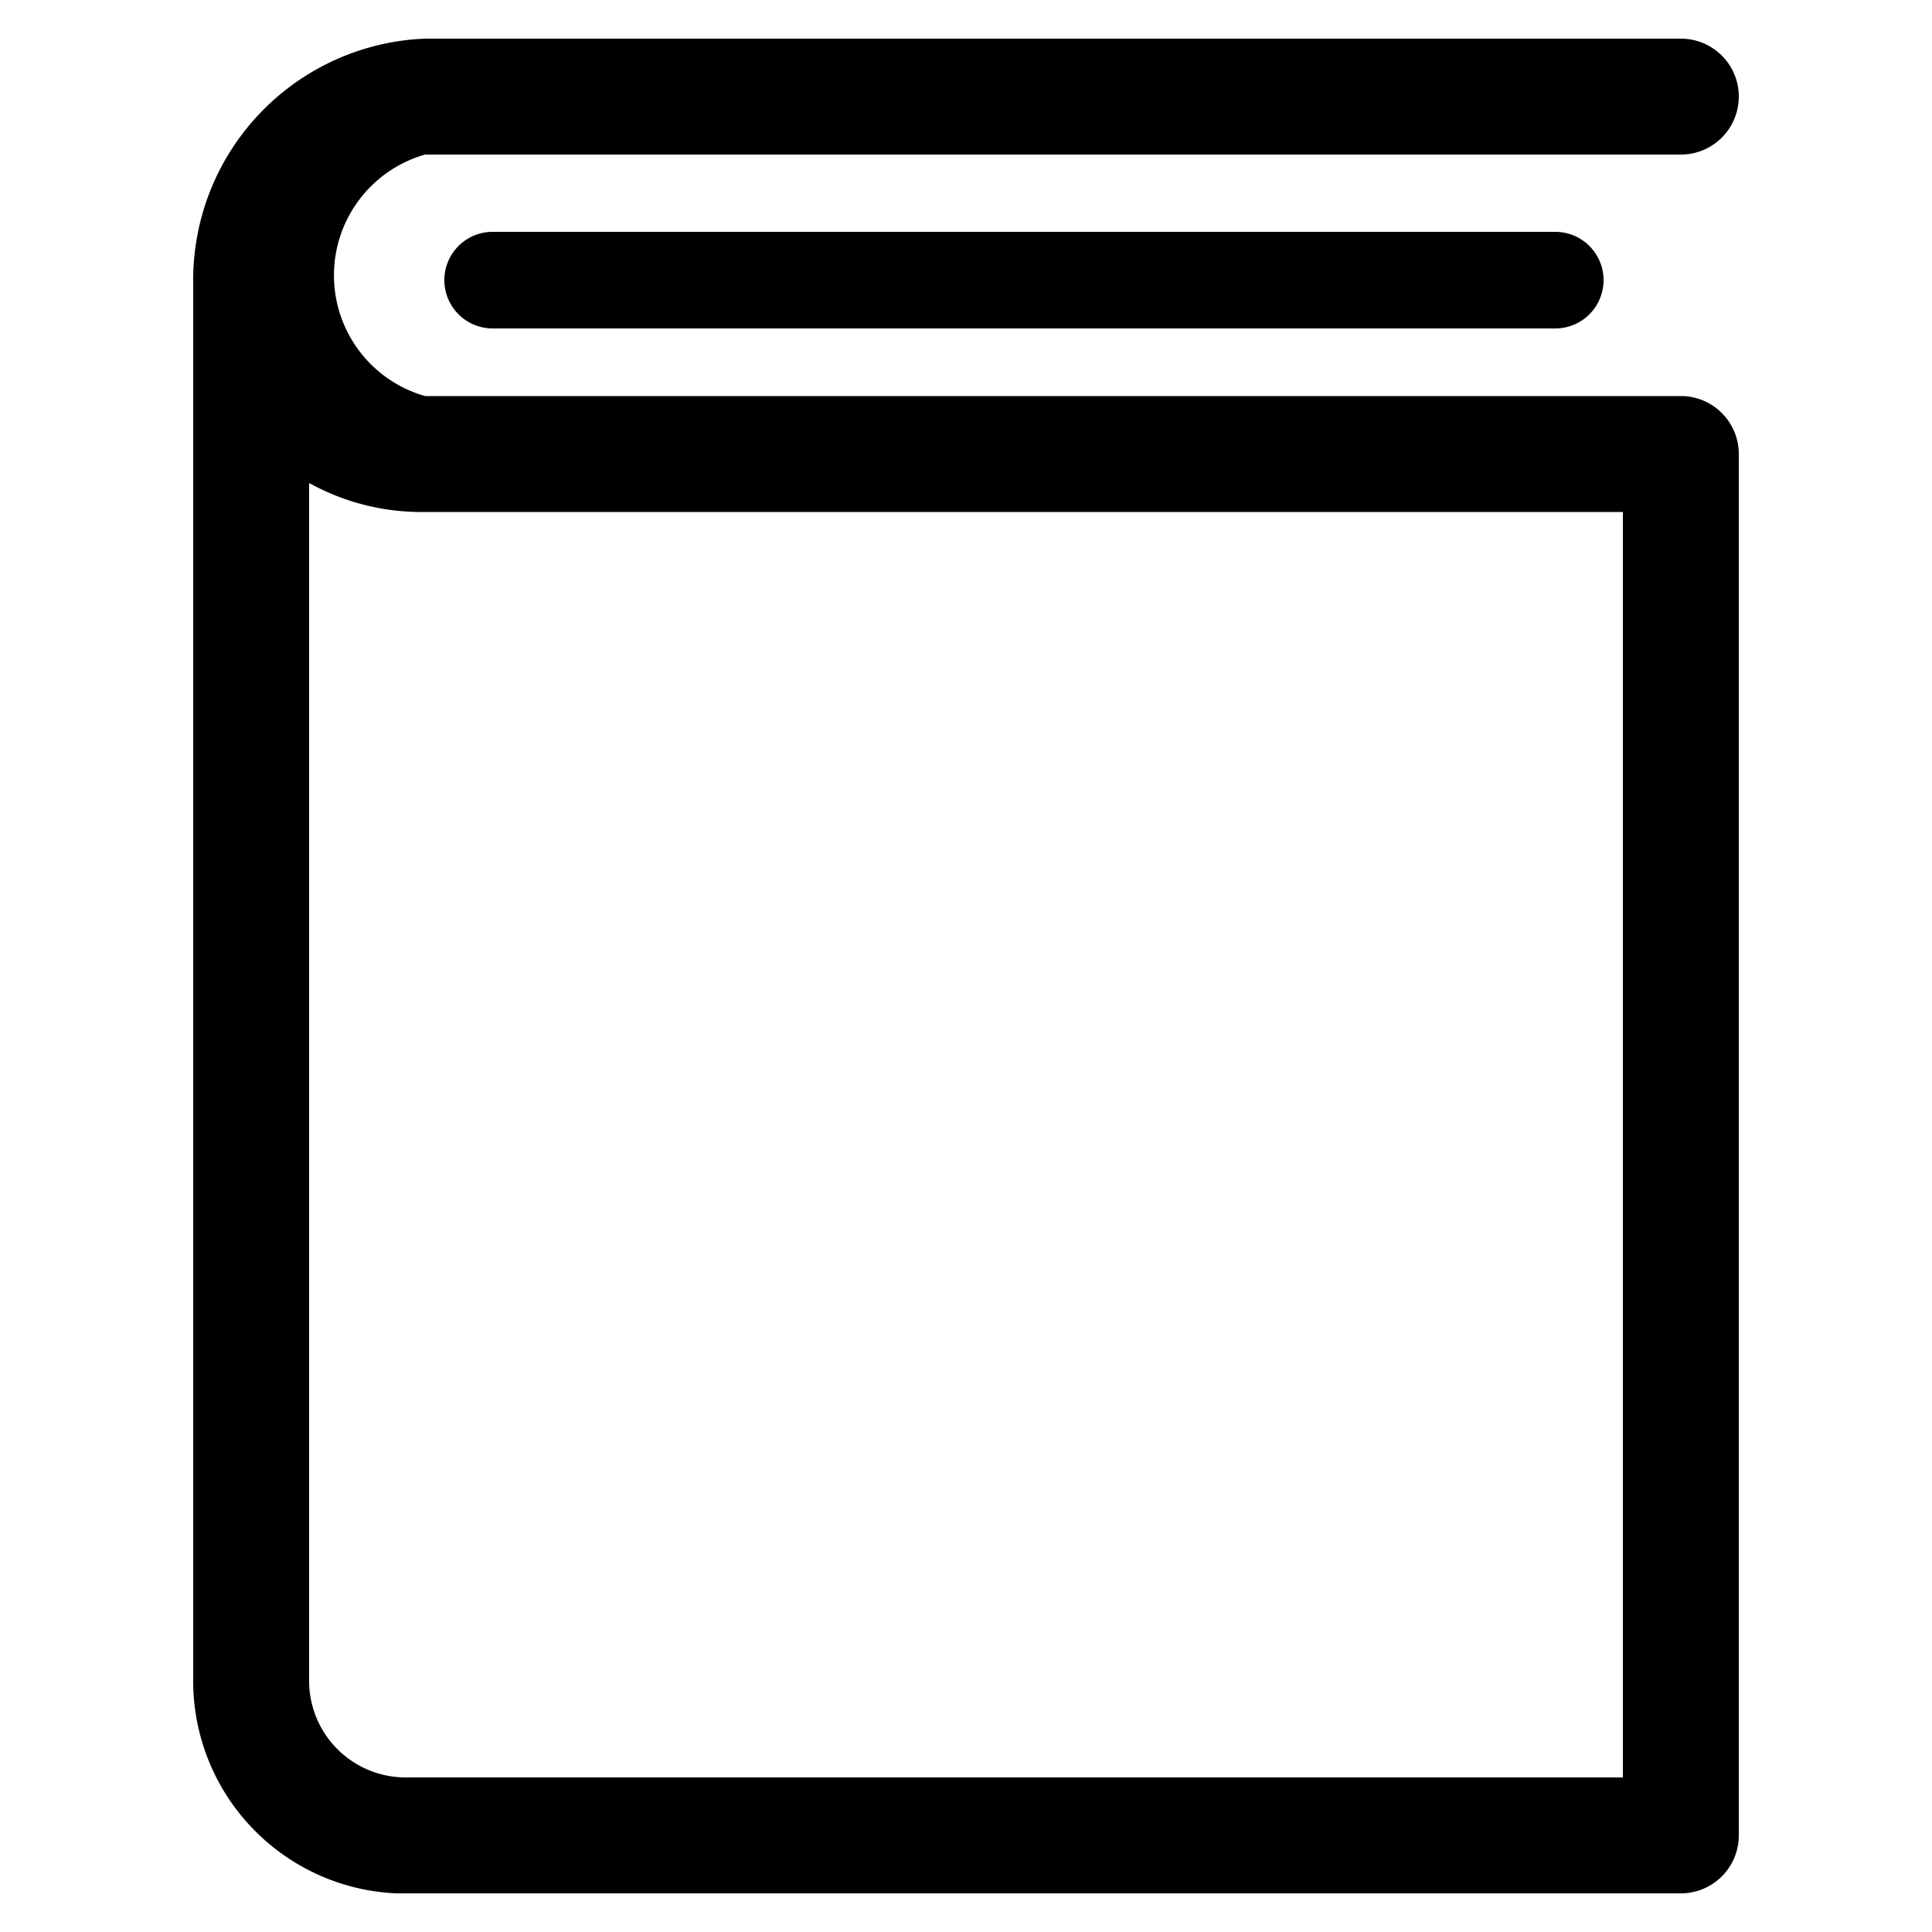<?xml version="1.0" encoding="utf-8"?>
<svg xmlns="http://www.w3.org/2000/svg" viewBox="0 0 20 20">
    <title>book</title>
    <path d="M16.1,3.4H5.1a.5.5,0,0,1-.5-.5.5.5,0,0,1,.5-.5H16.1a.5.5,0,0,1,.5.5A.5.5,0,0,1,16.1,3.4Z"/>
    <path d="M17.4,19.6H4.1A2.2,2.2,0,0,1,2,17.4V2.9A2.5,2.5,0,0,1,4.4.4h13a.6.6,0,1,1,0,1.2H4.4a1.3,1.3,0,0,0,0,2.5h13a.6.6,0,0,1,.6.6V19A.6.6,0,0,1,17.4,19.6ZM3.2,5V17.4a1,1,0,0,0,1,1H16.8V5.3H4.4A2.4,2.4,0,0,1,3.2,5Z"/>
</svg>
